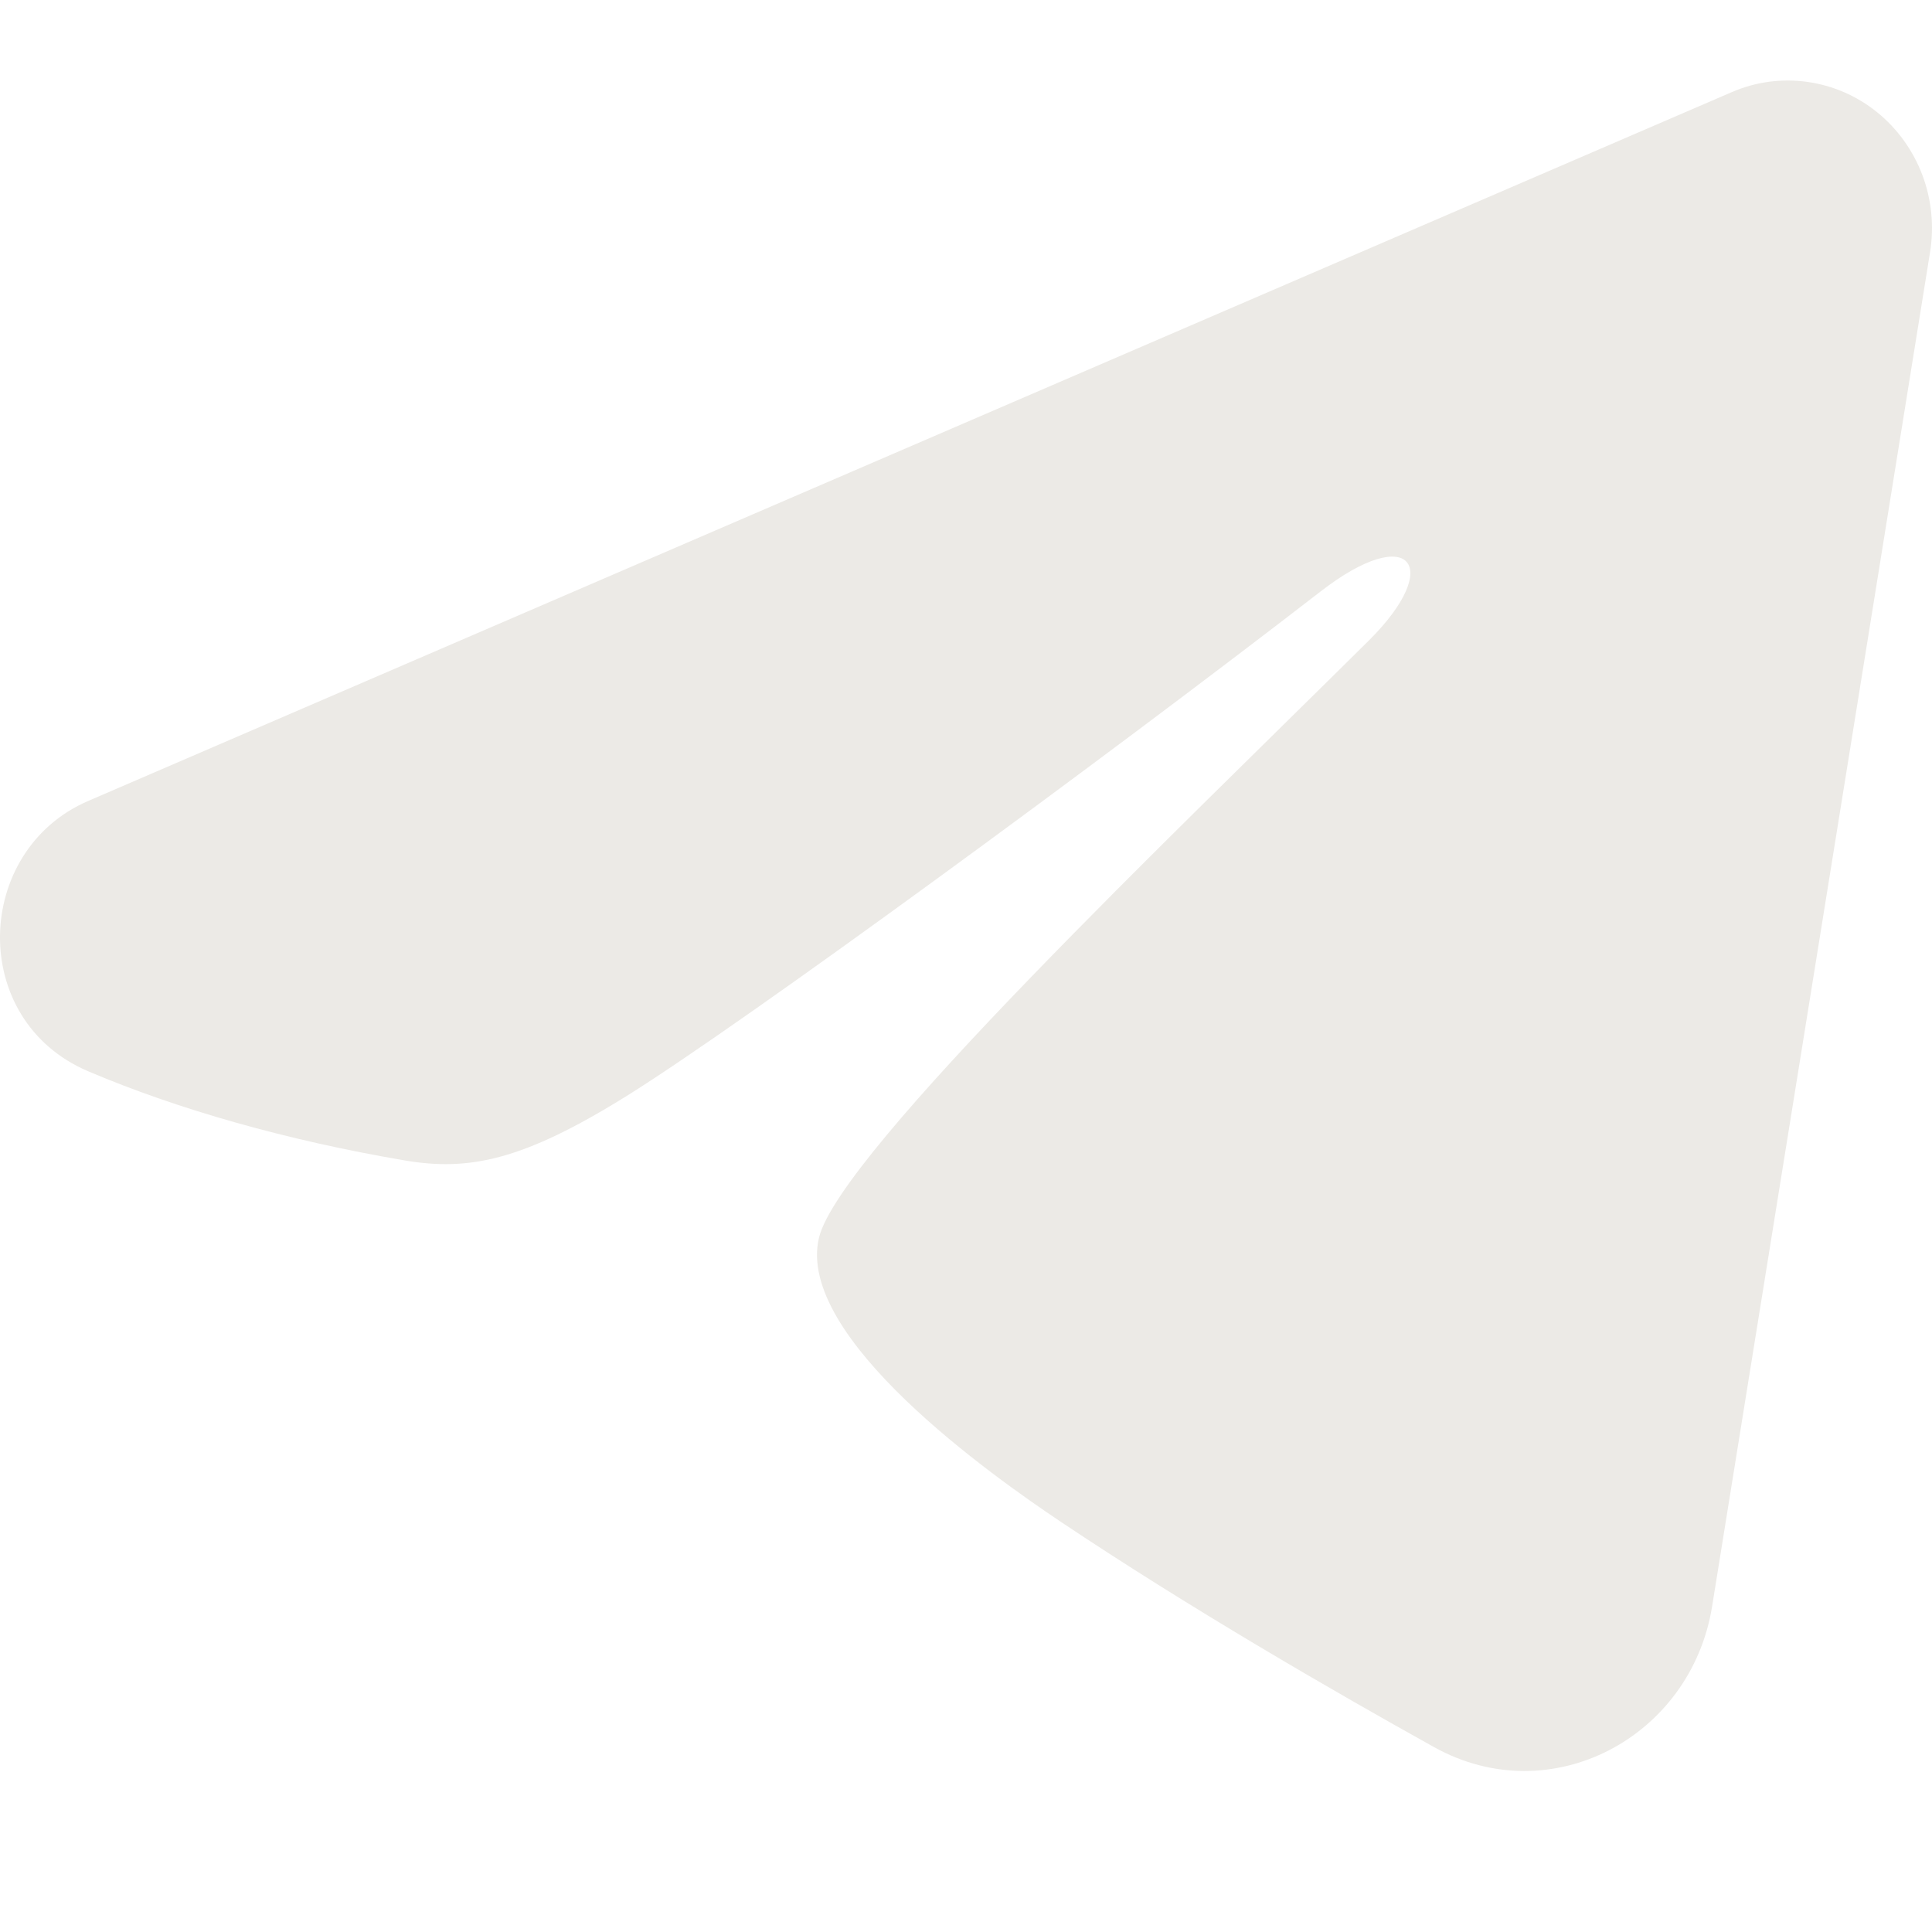 <svg width="24" height="24" viewBox="0 0 24 24" fill="none" xmlns="http://www.w3.org/2000/svg">
<path fill-rule="evenodd" clip-rule="evenodd" d="M21.514 1.144C21.809 1.016 22.132 0.973 22.449 1.017C22.767 1.061 23.067 1.191 23.318 1.394C23.569 1.597 23.763 1.865 23.879 2.171C23.995 2.477 24.028 2.809 23.976 3.132L21.268 19.958C21.005 21.581 19.267 22.512 17.814 21.703C16.598 21.027 14.792 19.985 13.168 18.898C12.356 18.353 9.869 16.611 10.175 15.37C10.438 14.31 14.617 10.325 17.005 7.956C17.942 7.025 17.515 6.488 16.408 7.345C13.659 9.47 9.246 12.703 7.787 13.613C6.499 14.415 5.828 14.552 5.026 14.415C3.562 14.166 2.204 13.779 1.096 13.308C-0.401 12.672 -0.329 10.564 1.095 9.95L21.514 1.144Z" fill="#ECEAE6"/>
</svg>
